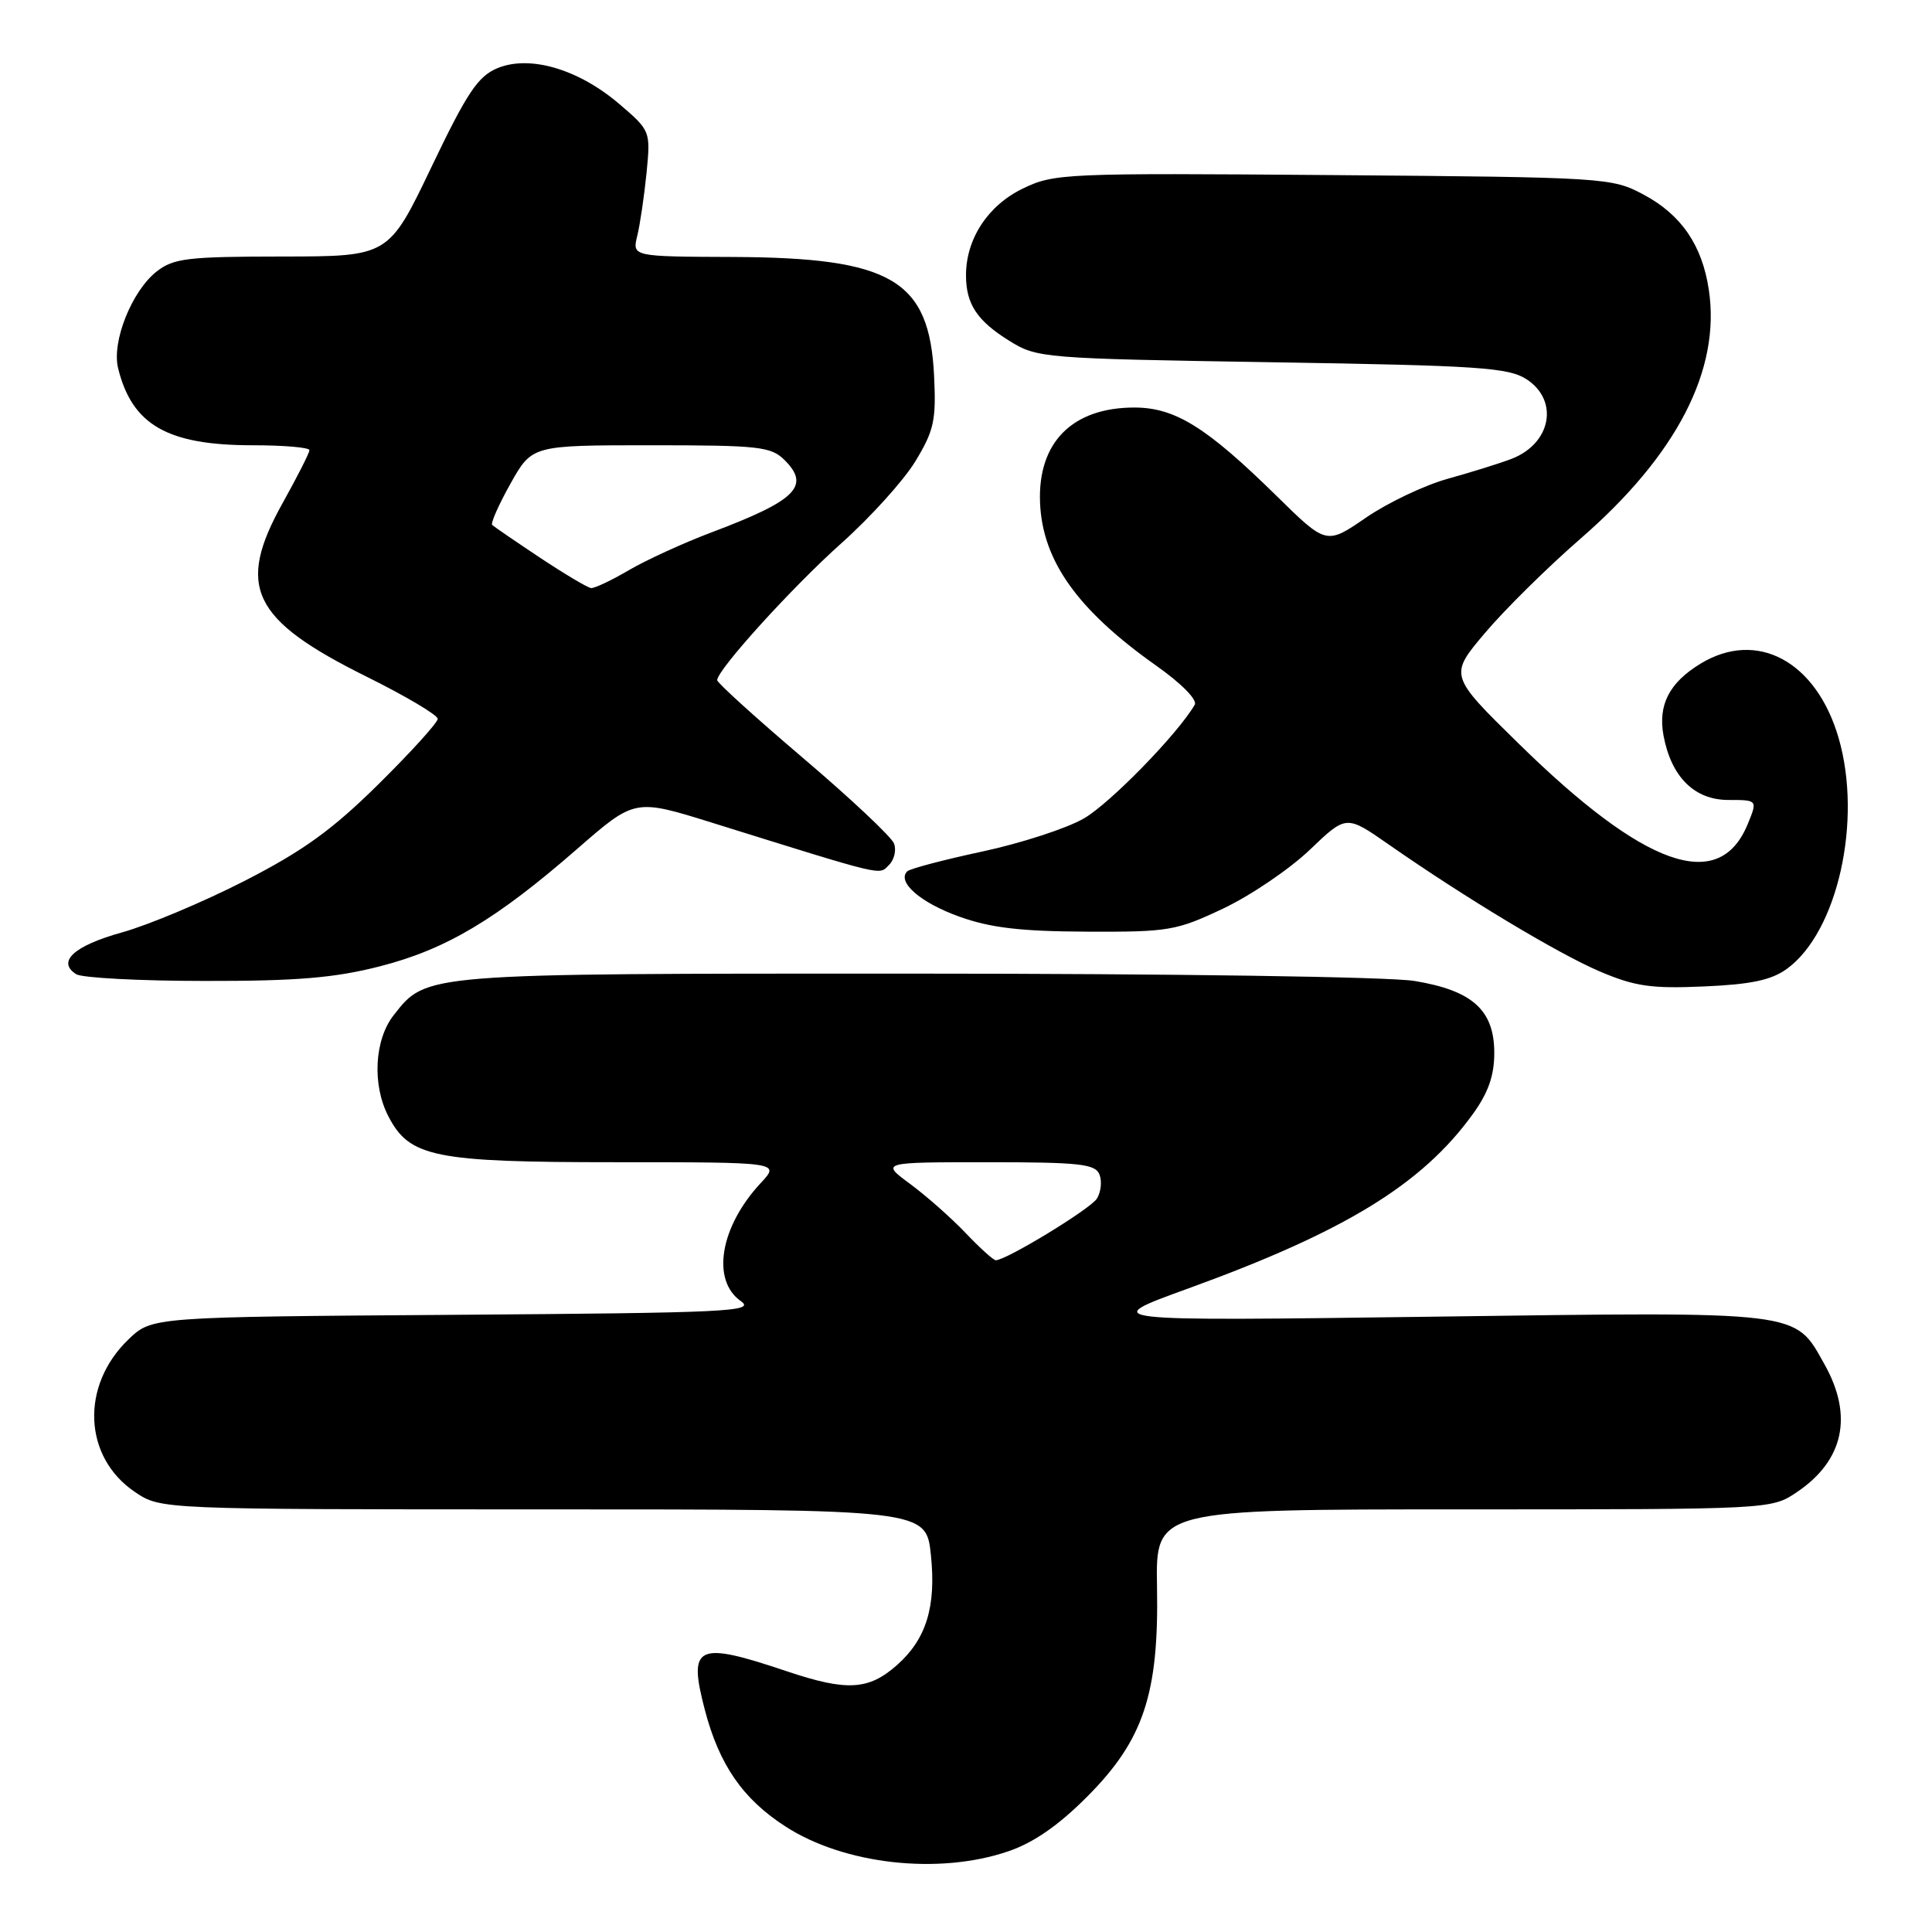 <?xml version="1.0" encoding="UTF-8" standalone="no"?>
<!DOCTYPE svg PUBLIC "-//W3C//DTD SVG 1.1//EN" "http://www.w3.org/Graphics/SVG/1.1/DTD/svg11.dtd" >
<svg xmlns="http://www.w3.org/2000/svg" xmlns:xlink="http://www.w3.org/1999/xlink" version="1.1" viewBox="0 0 256 256">
 <g >
 <path fill="currentColor"
d=" M 133.57 245.32 C 136.94 244.18 140.26 241.88 144.05 238.07 C 151.53 230.57 153.57 224.43 153.31 210.25 C 153.13 200.00 153.13 200.00 193.92 200.00 C 234.70 200.00 234.70 200.00 238.09 197.72 C 244.31 193.53 245.59 187.61 241.76 180.79 C 237.74 173.63 239.15 173.80 189.68 174.47 C 145.50 175.06 145.50 175.06 157.50 170.71 C 178.21 163.19 188.41 156.94 195.13 147.66 C 197.20 144.81 198.00 142.53 198.00 139.52 C 198.00 133.85 195.11 131.24 187.41 129.98 C 184.07 129.43 155.28 129.01 121.22 129.01 C 55.81 129.00 56.55 128.94 52.17 134.51 C 49.61 137.76 49.29 143.74 51.46 147.91 C 54.26 153.34 57.52 154.00 81.59 154.00 C 103.37 154.00 103.37 154.00 100.81 156.75 C 95.41 162.54 94.22 169.64 98.17 172.41 C 100.14 173.79 96.50 173.96 60.24 174.22 C 20.13 174.50 20.13 174.50 17.04 177.46 C 10.63 183.60 11.03 193.09 17.90 197.71 C 21.30 200.00 21.30 200.00 72.01 200.00 C 122.72 200.00 122.72 200.00 123.35 206.06 C 124.06 212.88 122.74 217.18 118.88 220.61 C 115.11 223.96 112.23 224.13 104.28 221.46 C 92.29 217.43 91.15 217.97 93.39 226.55 C 95.29 233.82 98.41 238.36 104.05 242.00 C 111.83 247.05 124.36 248.46 133.57 245.32 Z  M 236.77 128.38 C 243.49 123.50 246.80 108.72 243.63 97.80 C 240.67 87.61 232.81 83.38 225.31 87.95 C 221.17 90.48 219.67 93.42 220.43 97.50 C 221.46 102.96 224.53 106.00 229.02 106.00 C 232.90 106.00 232.90 106.00 231.56 109.25 C 227.77 118.39 217.94 114.92 201.26 98.56 C 192.01 89.50 192.01 89.50 196.76 83.88 C 199.37 80.79 205.07 75.16 209.42 71.38 C 222.19 60.30 228.02 48.99 226.43 38.41 C 225.55 32.50 222.78 28.45 217.79 25.79 C 213.57 23.54 212.86 23.49 176.66 23.20 C 141.02 22.92 139.68 22.97 135.50 25.00 C 130.90 27.23 128.00 31.66 128.00 36.47 C 128.00 40.29 129.46 42.50 133.74 45.16 C 137.42 47.45 138.17 47.51 168.55 48.00 C 196.06 48.44 199.90 48.70 202.30 50.27 C 206.61 53.10 205.53 58.78 200.29 60.80 C 198.75 61.39 194.97 62.57 191.87 63.43 C 188.78 64.28 183.89 66.61 181.00 68.59 C 175.75 72.20 175.75 72.20 169.13 65.69 C 159.86 56.59 155.69 54.00 150.31 54.00 C 142.10 54.00 137.51 58.61 137.81 66.55 C 138.10 74.28 142.76 80.83 153.23 88.22 C 156.54 90.56 158.68 92.73 158.31 93.38 C 156.08 97.23 147.10 106.44 143.62 108.45 C 141.36 109.76 135.30 111.73 130.17 112.83 C 125.04 113.93 120.55 115.11 120.21 115.46 C 118.81 116.86 121.96 119.61 127.09 121.45 C 131.22 122.94 135.21 123.41 144.00 123.45 C 154.86 123.50 155.87 123.33 162.11 120.37 C 165.74 118.65 170.89 115.15 173.55 112.61 C 178.38 107.98 178.38 107.98 183.94 111.85 C 194.15 118.97 206.44 126.36 212.00 128.73 C 216.63 130.70 218.81 131.02 225.77 130.71 C 232.03 130.44 234.71 129.87 236.77 128.38 Z  M 50.31 128.05 C 59.11 125.80 65.74 121.85 76.52 112.45 C 84.12 105.83 84.12 105.83 94.31 109.00 C 117.62 116.27 116.41 115.98 117.79 114.62 C 118.49 113.93 118.80 112.64 118.46 111.77 C 118.13 110.89 112.71 105.80 106.43 100.46 C 100.14 95.11 95.01 90.46 95.03 90.12 C 95.08 88.70 105.00 77.77 111.50 71.97 C 115.35 68.53 119.76 63.65 121.30 61.11 C 123.76 57.05 124.06 55.70 123.77 49.78 C 123.15 37.08 118.17 34.14 97.13 34.05 C 83.77 34.00 83.77 34.00 84.44 31.25 C 84.81 29.74 85.36 25.99 85.67 22.92 C 86.21 17.37 86.20 17.32 82.07 13.79 C 76.66 9.16 70.21 7.26 65.92 9.03 C 63.33 10.11 61.90 12.24 57.16 22.15 C 51.50 33.98 51.50 33.98 37.38 33.99 C 24.84 34.00 22.99 34.22 20.75 35.98 C 17.46 38.57 14.78 45.28 15.65 48.79 C 17.50 56.31 22.19 59.00 33.47 59.00 C 37.61 59.00 41.00 59.29 41.00 59.65 C 41.00 60.01 39.42 63.12 37.50 66.57 C 31.24 77.76 33.32 82.09 48.59 89.67 C 53.77 92.24 58.00 94.75 58.00 95.25 C 58.00 95.75 54.47 99.64 50.16 103.90 C 44.02 109.97 40.16 112.75 32.41 116.72 C 26.96 119.51 19.65 122.58 16.16 123.55 C 9.80 125.32 7.49 127.43 10.10 129.09 C 10.87 129.57 18.52 129.98 27.09 129.98 C 39.32 130.00 44.33 129.58 50.31 128.05 Z  M 127.95 163.38 C 126.05 161.38 122.74 158.46 120.60 156.88 C 116.70 154.00 116.70 154.00 130.88 154.00 C 143.09 154.00 145.15 154.23 145.69 155.64 C 146.04 156.54 145.88 157.97 145.34 158.83 C 144.47 160.20 133.38 166.96 131.95 166.99 C 131.64 166.99 129.84 165.37 127.95 163.38 Z  M 71.57 73.91 C 68.31 71.74 65.45 69.78 65.22 69.56 C 64.99 69.33 66.09 66.86 67.65 64.07 C 70.50 59.00 70.50 59.00 86.25 59.00 C 100.61 59.00 102.17 59.17 103.98 60.98 C 107.42 64.42 105.47 66.33 94.26 70.55 C 90.55 71.95 85.64 74.20 83.33 75.55 C 81.03 76.90 78.77 77.97 78.32 77.92 C 77.87 77.88 74.83 76.07 71.57 73.91 Z "/>
</g>
</svg>